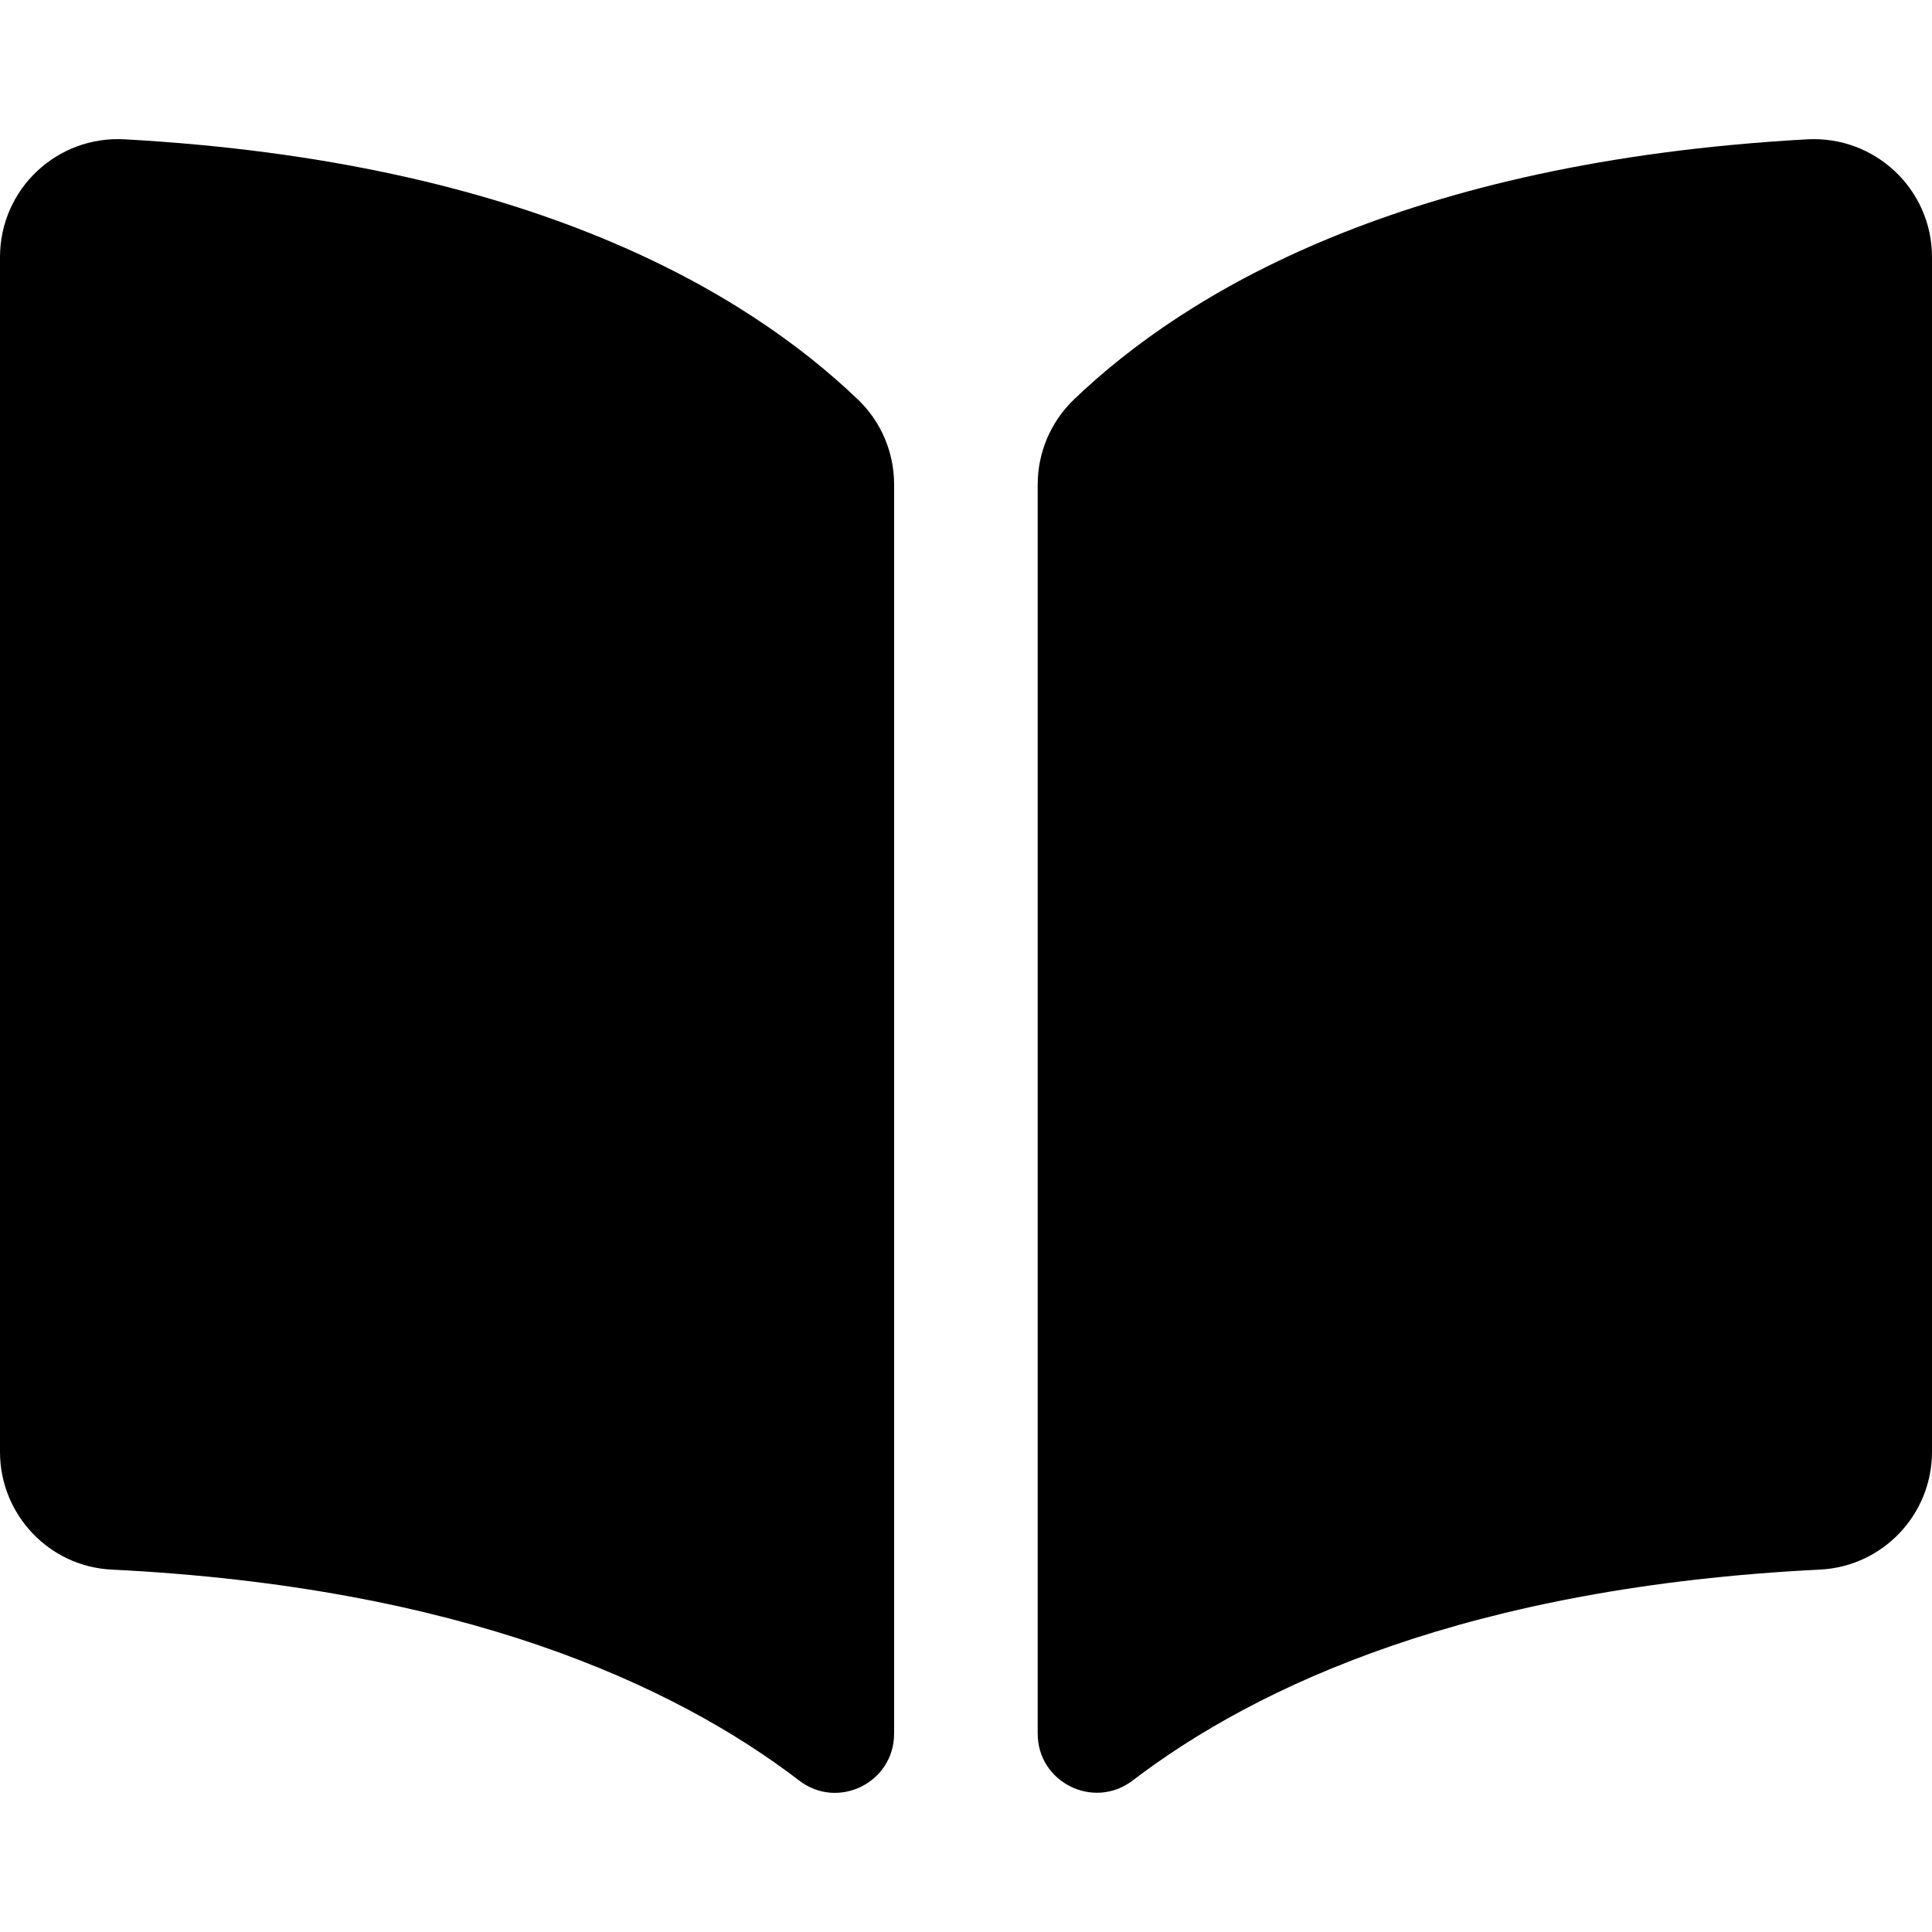 <?xml version="1.0" encoding="iso-8859-1"?>
<!-- Generator: Adobe Illustrator 16.0.0, SVG Export Plug-In . SVG Version: 6.00 Build 0)  -->
<!DOCTYPE svg PUBLIC "-//W3C//DTD SVG 1.1//EN" "http://www.w3.org/Graphics/SVG/1.1/DTD/svg11.dtd">
<svg version="1.1" id="Capa_1" xmlns="http://www.w3.org/2000/svg" xmlns:xlink="http://www.w3.org/1999/xlink" x="0px" y="0px"
	 width="982.3px" height="982.3px" viewBox="0 0 982.3 982.3" style="enable-background:new 0 0 982.3 982.3;" xml:space="preserve"
	>
<g>
	<path d="M982.3,130.74c0-34.5-29-61.8-63.5-59.899C713.6,82.24,603,148.44,545.9,203.24c-11.7,11.3-18.301,26.9-18.301,43.101
		v635.1c0,24.8,28.4,38.899,48.2,23.899c63.8-48.699,171.7-98.5,349.601-107.3c31.899-1.6,56.899-28,56.899-59.899V130.74
		L982.3,130.74z"/>
	<path d="M56.8,798.04c177.9,8.8,285.8,58.5,349.601,107.3c19.699,15.101,48.199,1,48.199-23.899v-635.1
		c0-16.301-6.6-31.9-18.3-43.101c-57.1-54.8-167.7-121-372.8-132.399C29,68.841,0,96.141,0,130.74v607.5
		C0,770.04,25,796.54,56.8,798.04z"/>
</g>
<g>
</g>
<g>
</g>
<g>
</g>
<g>
</g>
<g>
</g>
<g>
</g>
<g>
</g>
<g>
</g>
<g>
</g>
<g>
</g>
<g>
</g>
<g>
</g>
<g>
</g>
<g>
</g>
<g>
</g>
</svg>
